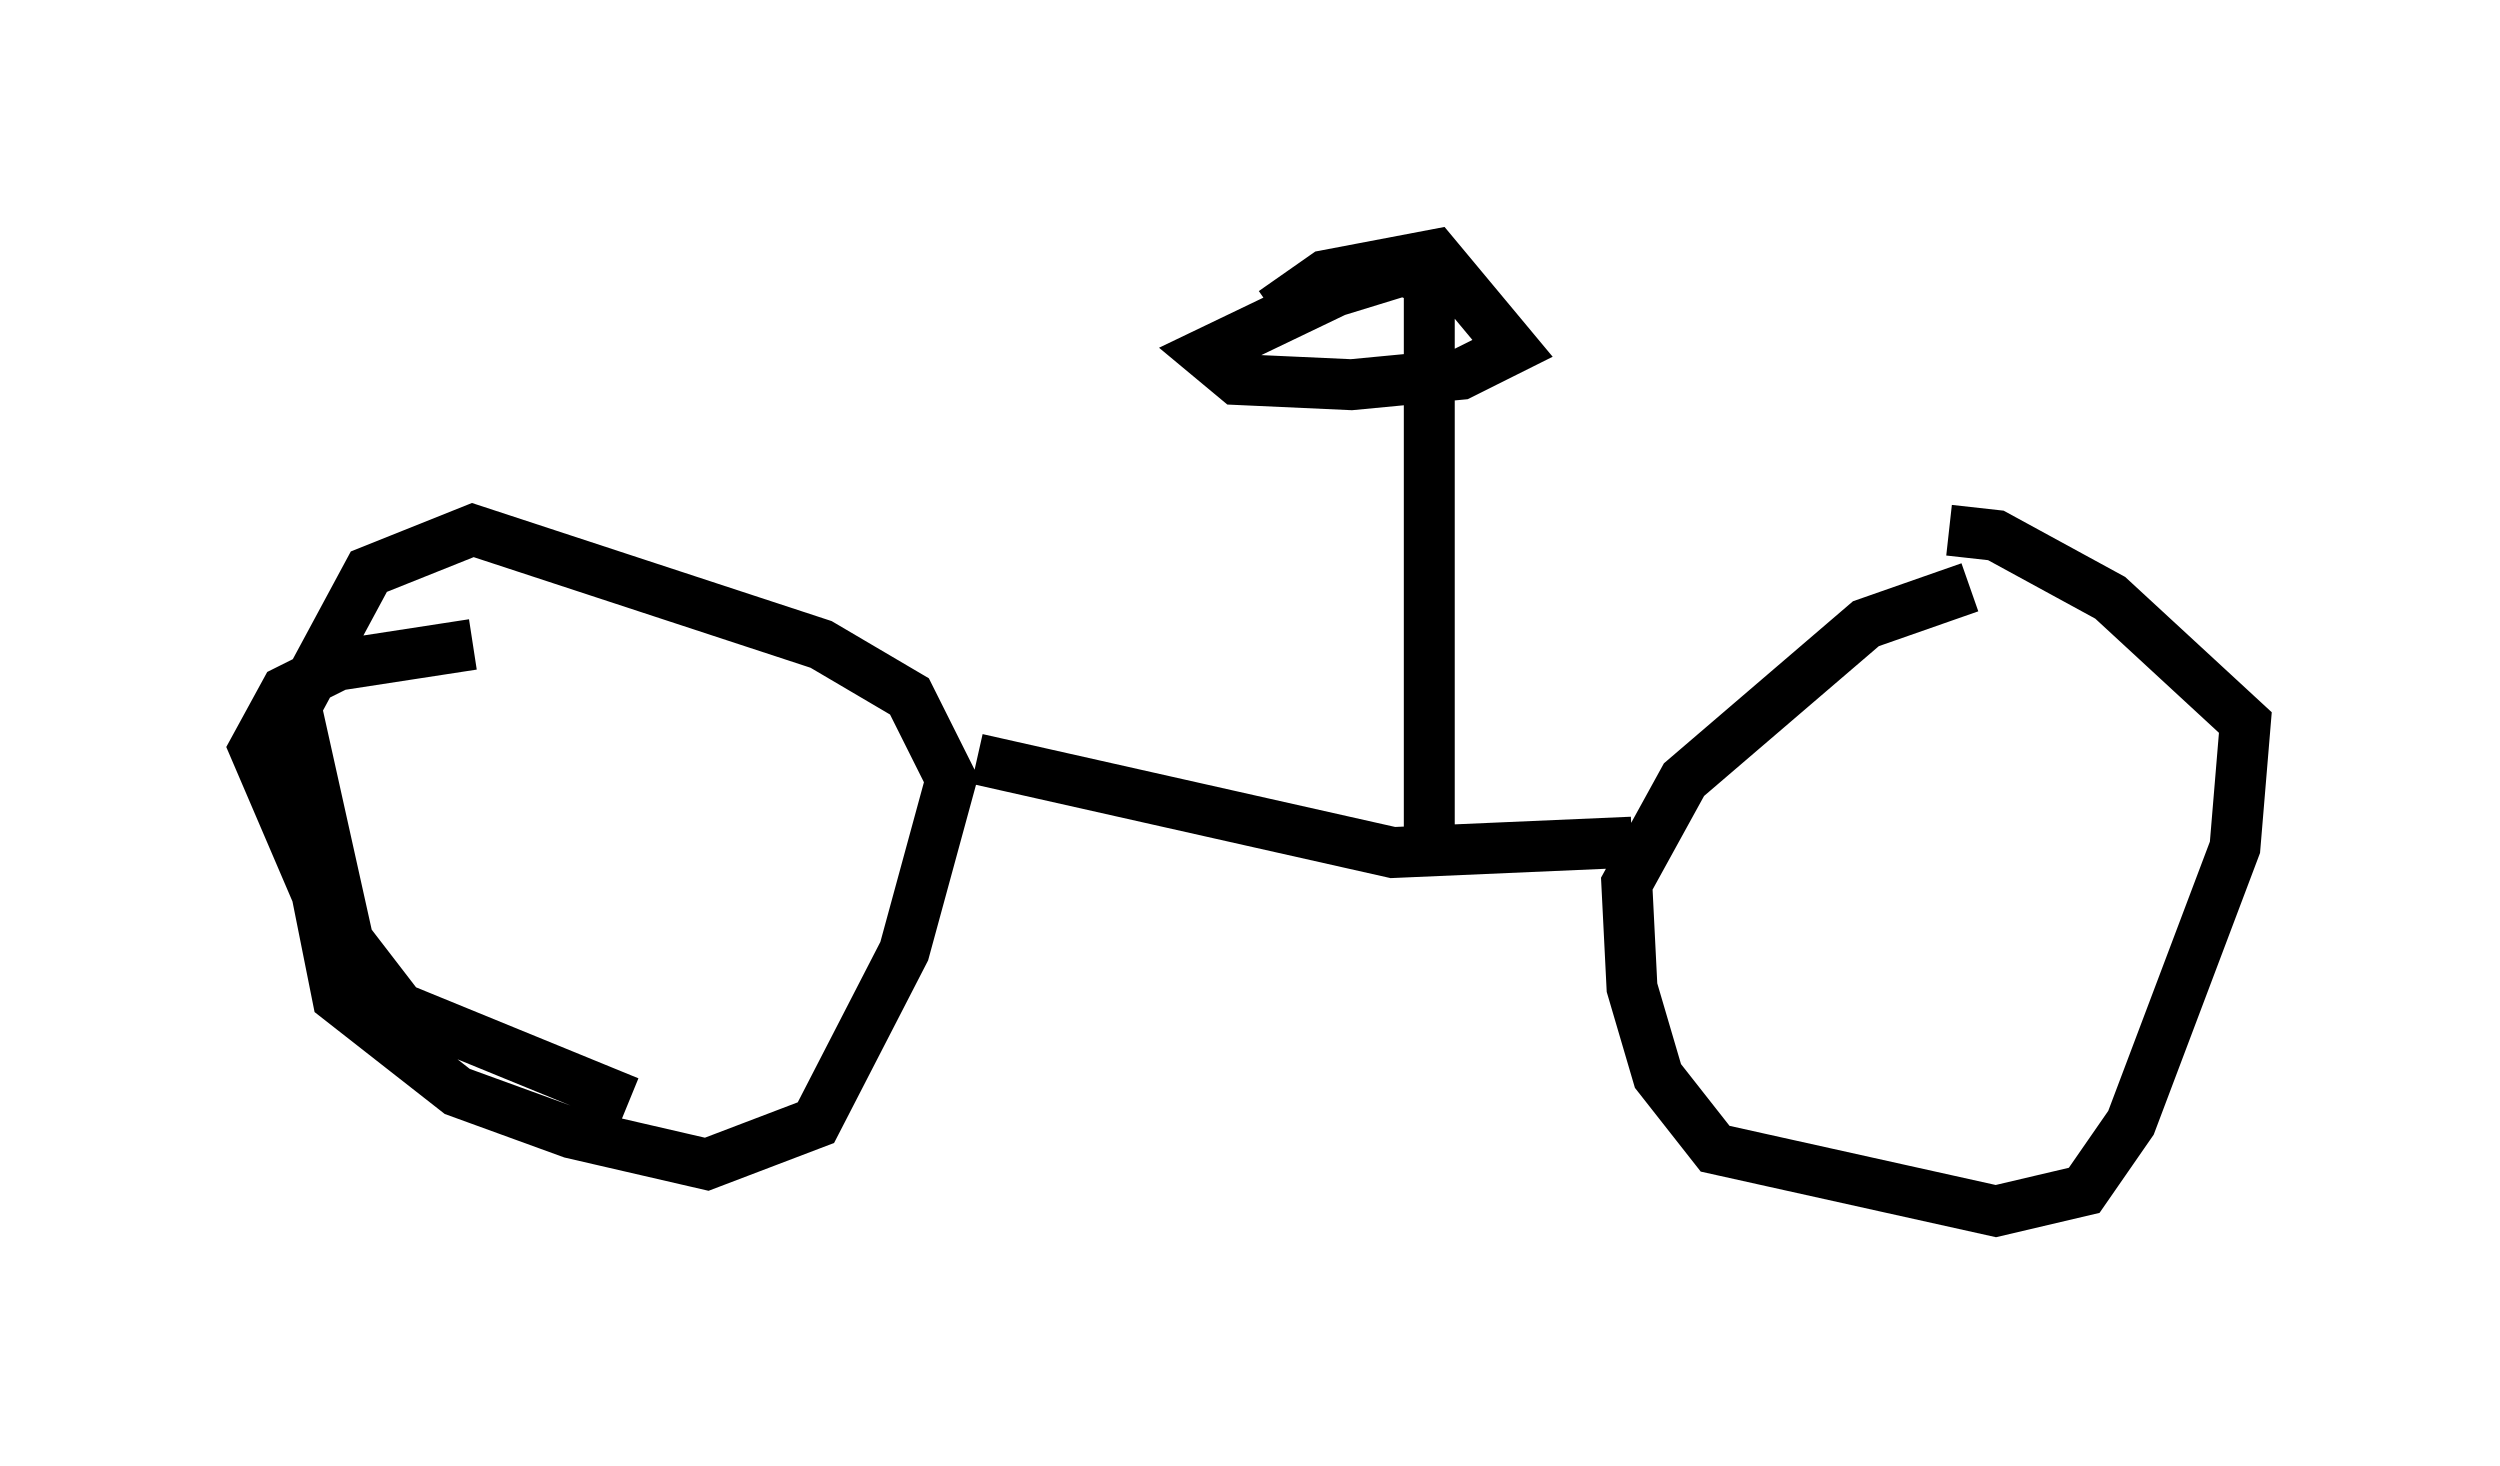 <?xml version="1.0" encoding="utf-8" ?>
<svg baseProfile="full" height="28.784" version="1.1" width="49.098" xmlns="http://www.w3.org/2000/svg" xmlns:ev="http://www.w3.org/2001/xml-events" xmlns:xlink="http://www.w3.org/1999/xlink"><defs /><rect fill="white" height="28.784" width="49.098" x="0" y="0" /><path d="M11.635, 12.758 m-2.348, -0.102 l-2.654, 0.408 -1.021, 0.51 l-0.613, 1.123 1.225, 2.858 l0.408, 2.042 2.348, 1.838 l2.246, 0.817 2.654, 0.613 l2.144, -0.817 1.735, -3.369 l0.919, -3.369 -0.817, -1.633 l-1.735, -1.021 -6.84, -2.246 l-2.042, 0.817 -1.429, 2.654 l1.021, 4.594 1.021, 1.327 l4.492, 1.838 m26.338, -10.106 l-2.042, 0.715 -3.573, 3.063 l-1.123, 2.042 0.102, 2.042 l0.51, 1.735 1.123, 1.429 l5.513, 1.225 1.735, -0.408 l0.919, -1.327 2.042, -5.41 l0.204, -2.45 -2.654, -2.45 l-2.246, -1.225 -0.919, -0.102 m-19.09, 4.492 l8.167, 1.838 4.696, -0.204 m-3.981, -0.102 l0.0, -10.923 -0.51, -0.204 l-1.327, 0.408 -2.552, 1.225 l0.613, 0.51 2.246, 0.102 l2.144, -0.204 1.021, -0.51 l-1.531, -1.838 -2.144, 0.408 l-1.021, 0.715 " fill="none" stroke="black" stroke-width="1" /></svg>